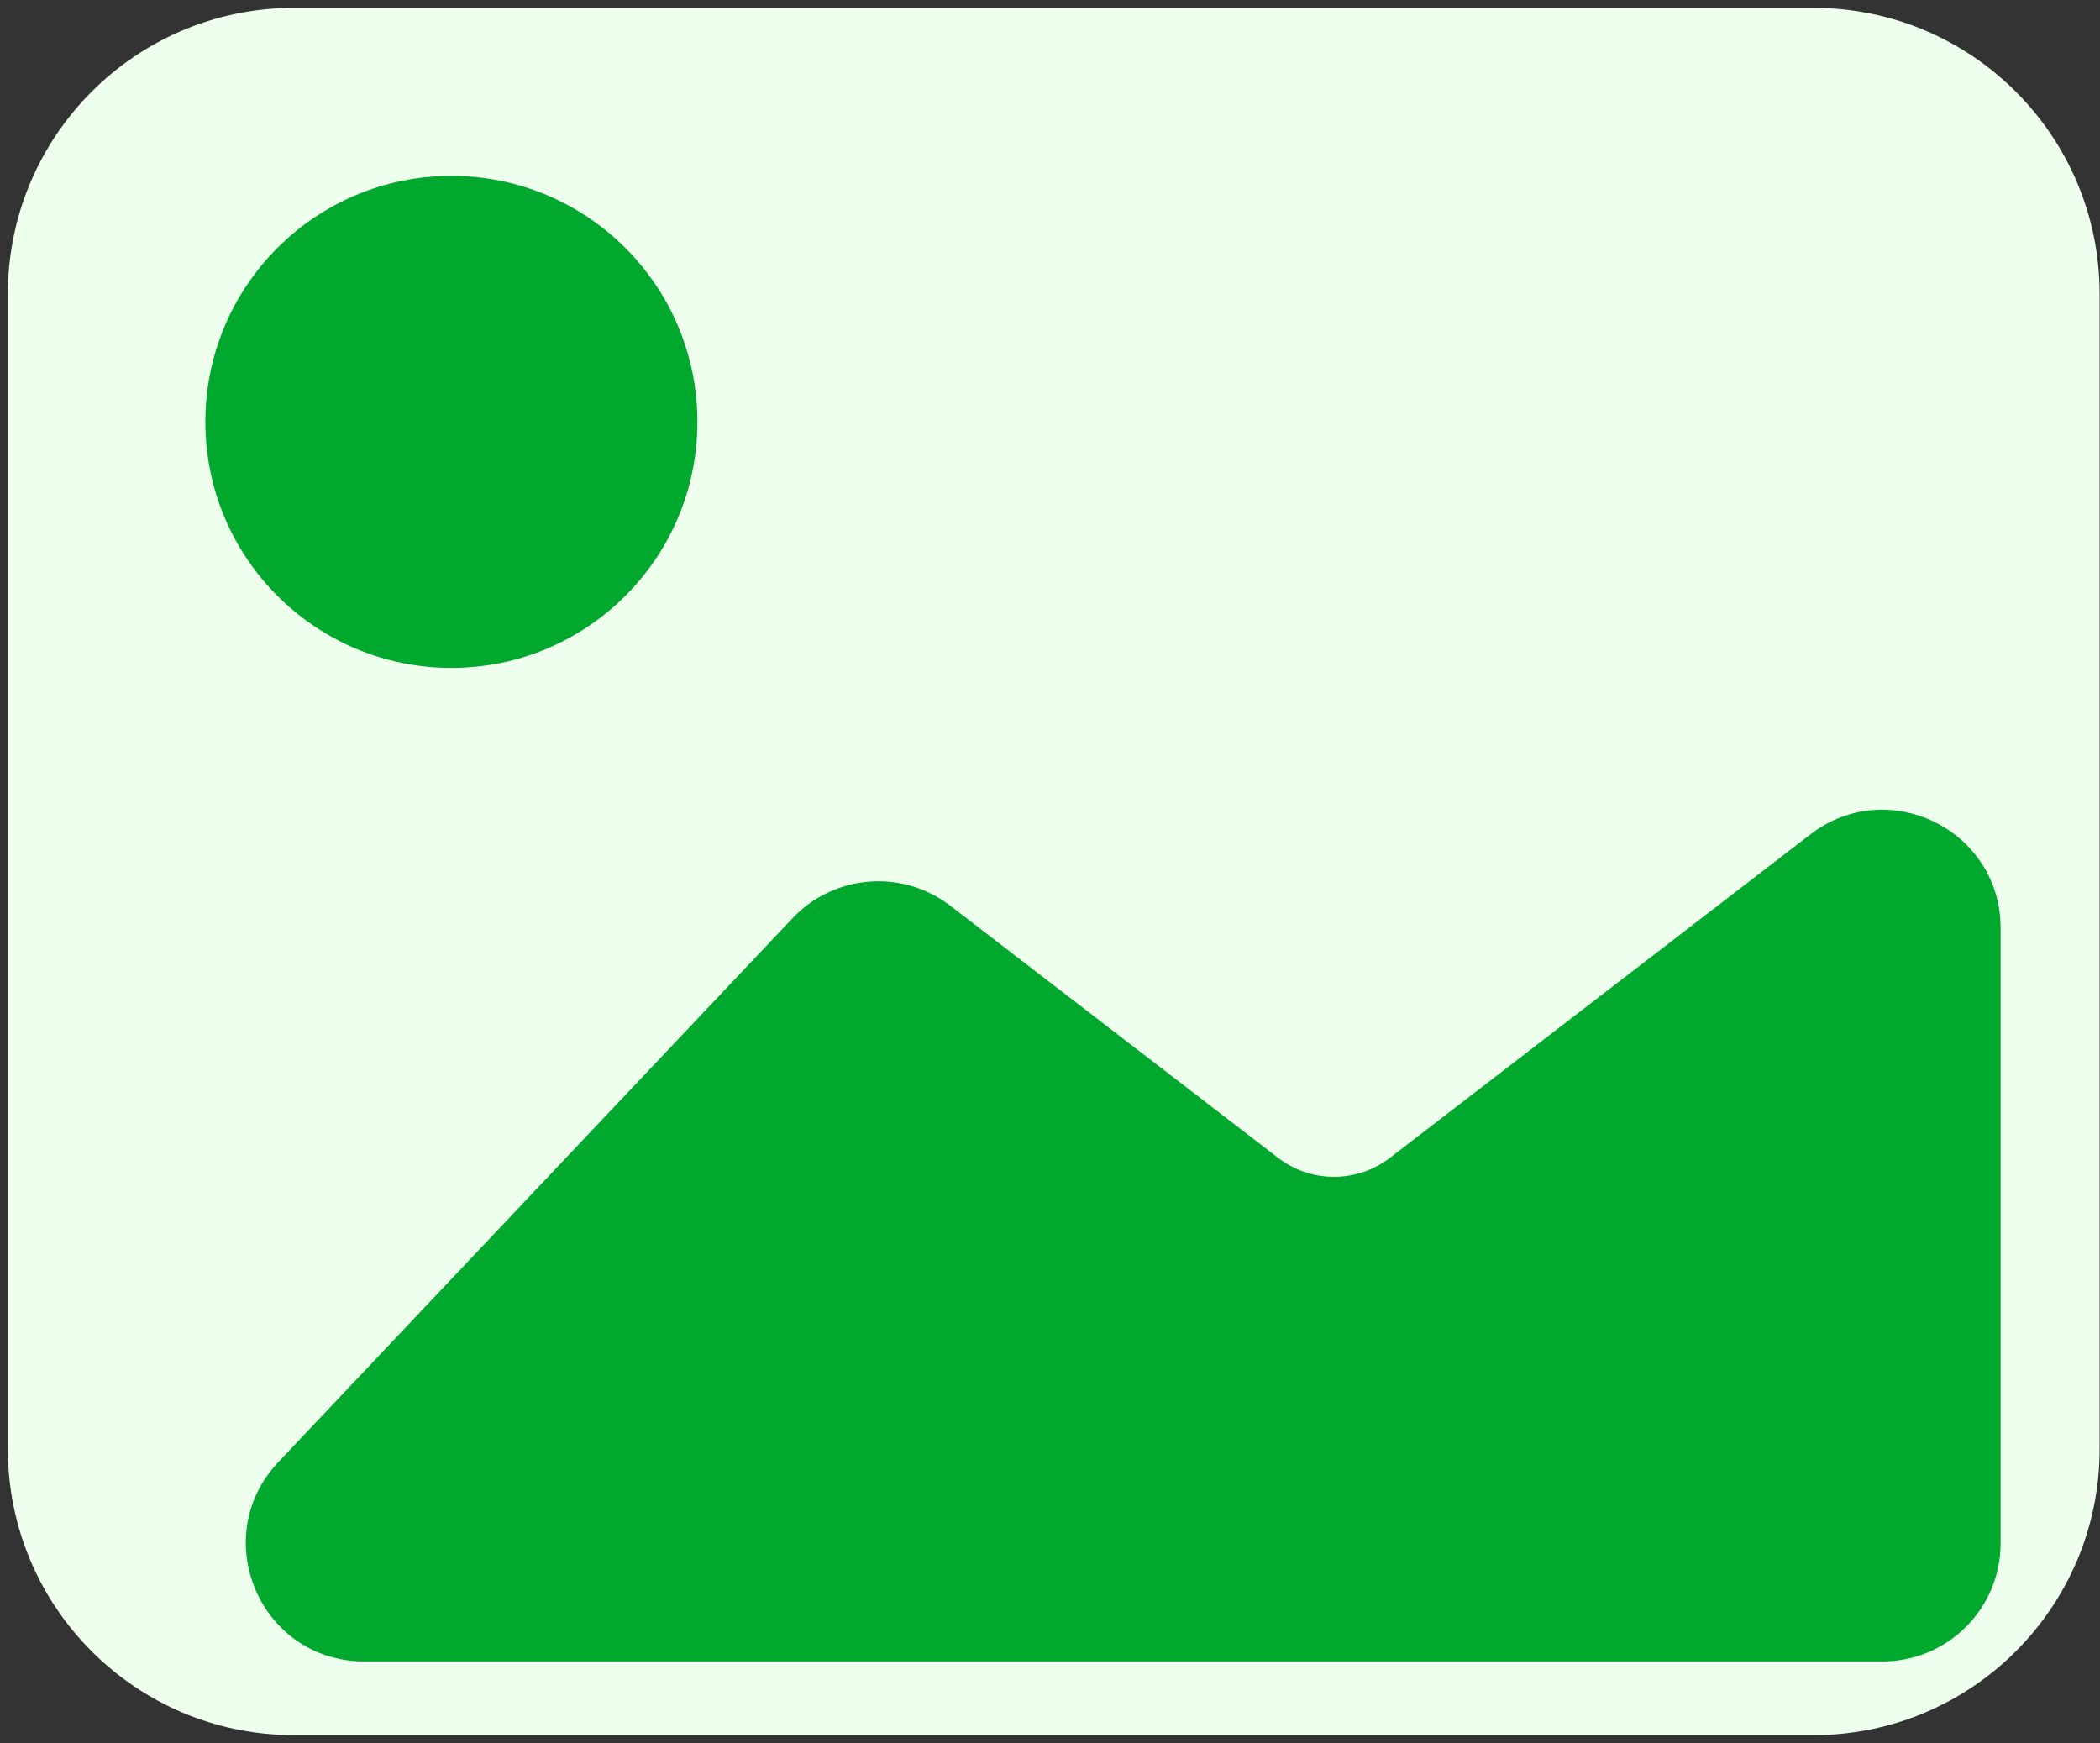 <svg width="100" height="83" viewBox="0 0 100 83" fill="none" xmlns="http://www.w3.org/2000/svg">
<rect x="0" y="0" width="100" height="83" fill="#333333" stroke="none"/>
<path d="M86.357 1H14C6.82 1 1 6.82 1 14V69C1 76.18 6.82 82 14 82H86.357C93.537 82 99.357 76.18 99.357 69V14C99.357 6.82 93.537 1 86.357 1Z" fill="#EFFFED" stroke="#EFFFED" stroke-width="1.25" stroke-linecap="round"/>
<path d="M89.642 78.491H17.339C12.952 78.491 10.692 73.244 13.706 70.056L38.193 44.156C39.955 42.292 42.842 42.064 44.875 43.628L60.475 55.628C62.272 57.01 64.775 57.01 66.572 55.628L86.594 40.226C89.882 37.697 94.642 40.041 94.642 44.19V73.491C94.642 76.252 92.404 78.491 89.642 78.491Z" fill="#00A82D" stroke="#00A82D" stroke-width="1.25" stroke-linecap="round"/>
<circle cx="21.494" cy="20.09" r="11.215" fill="#00A82D" stroke="#00A82D"/>
</svg>
